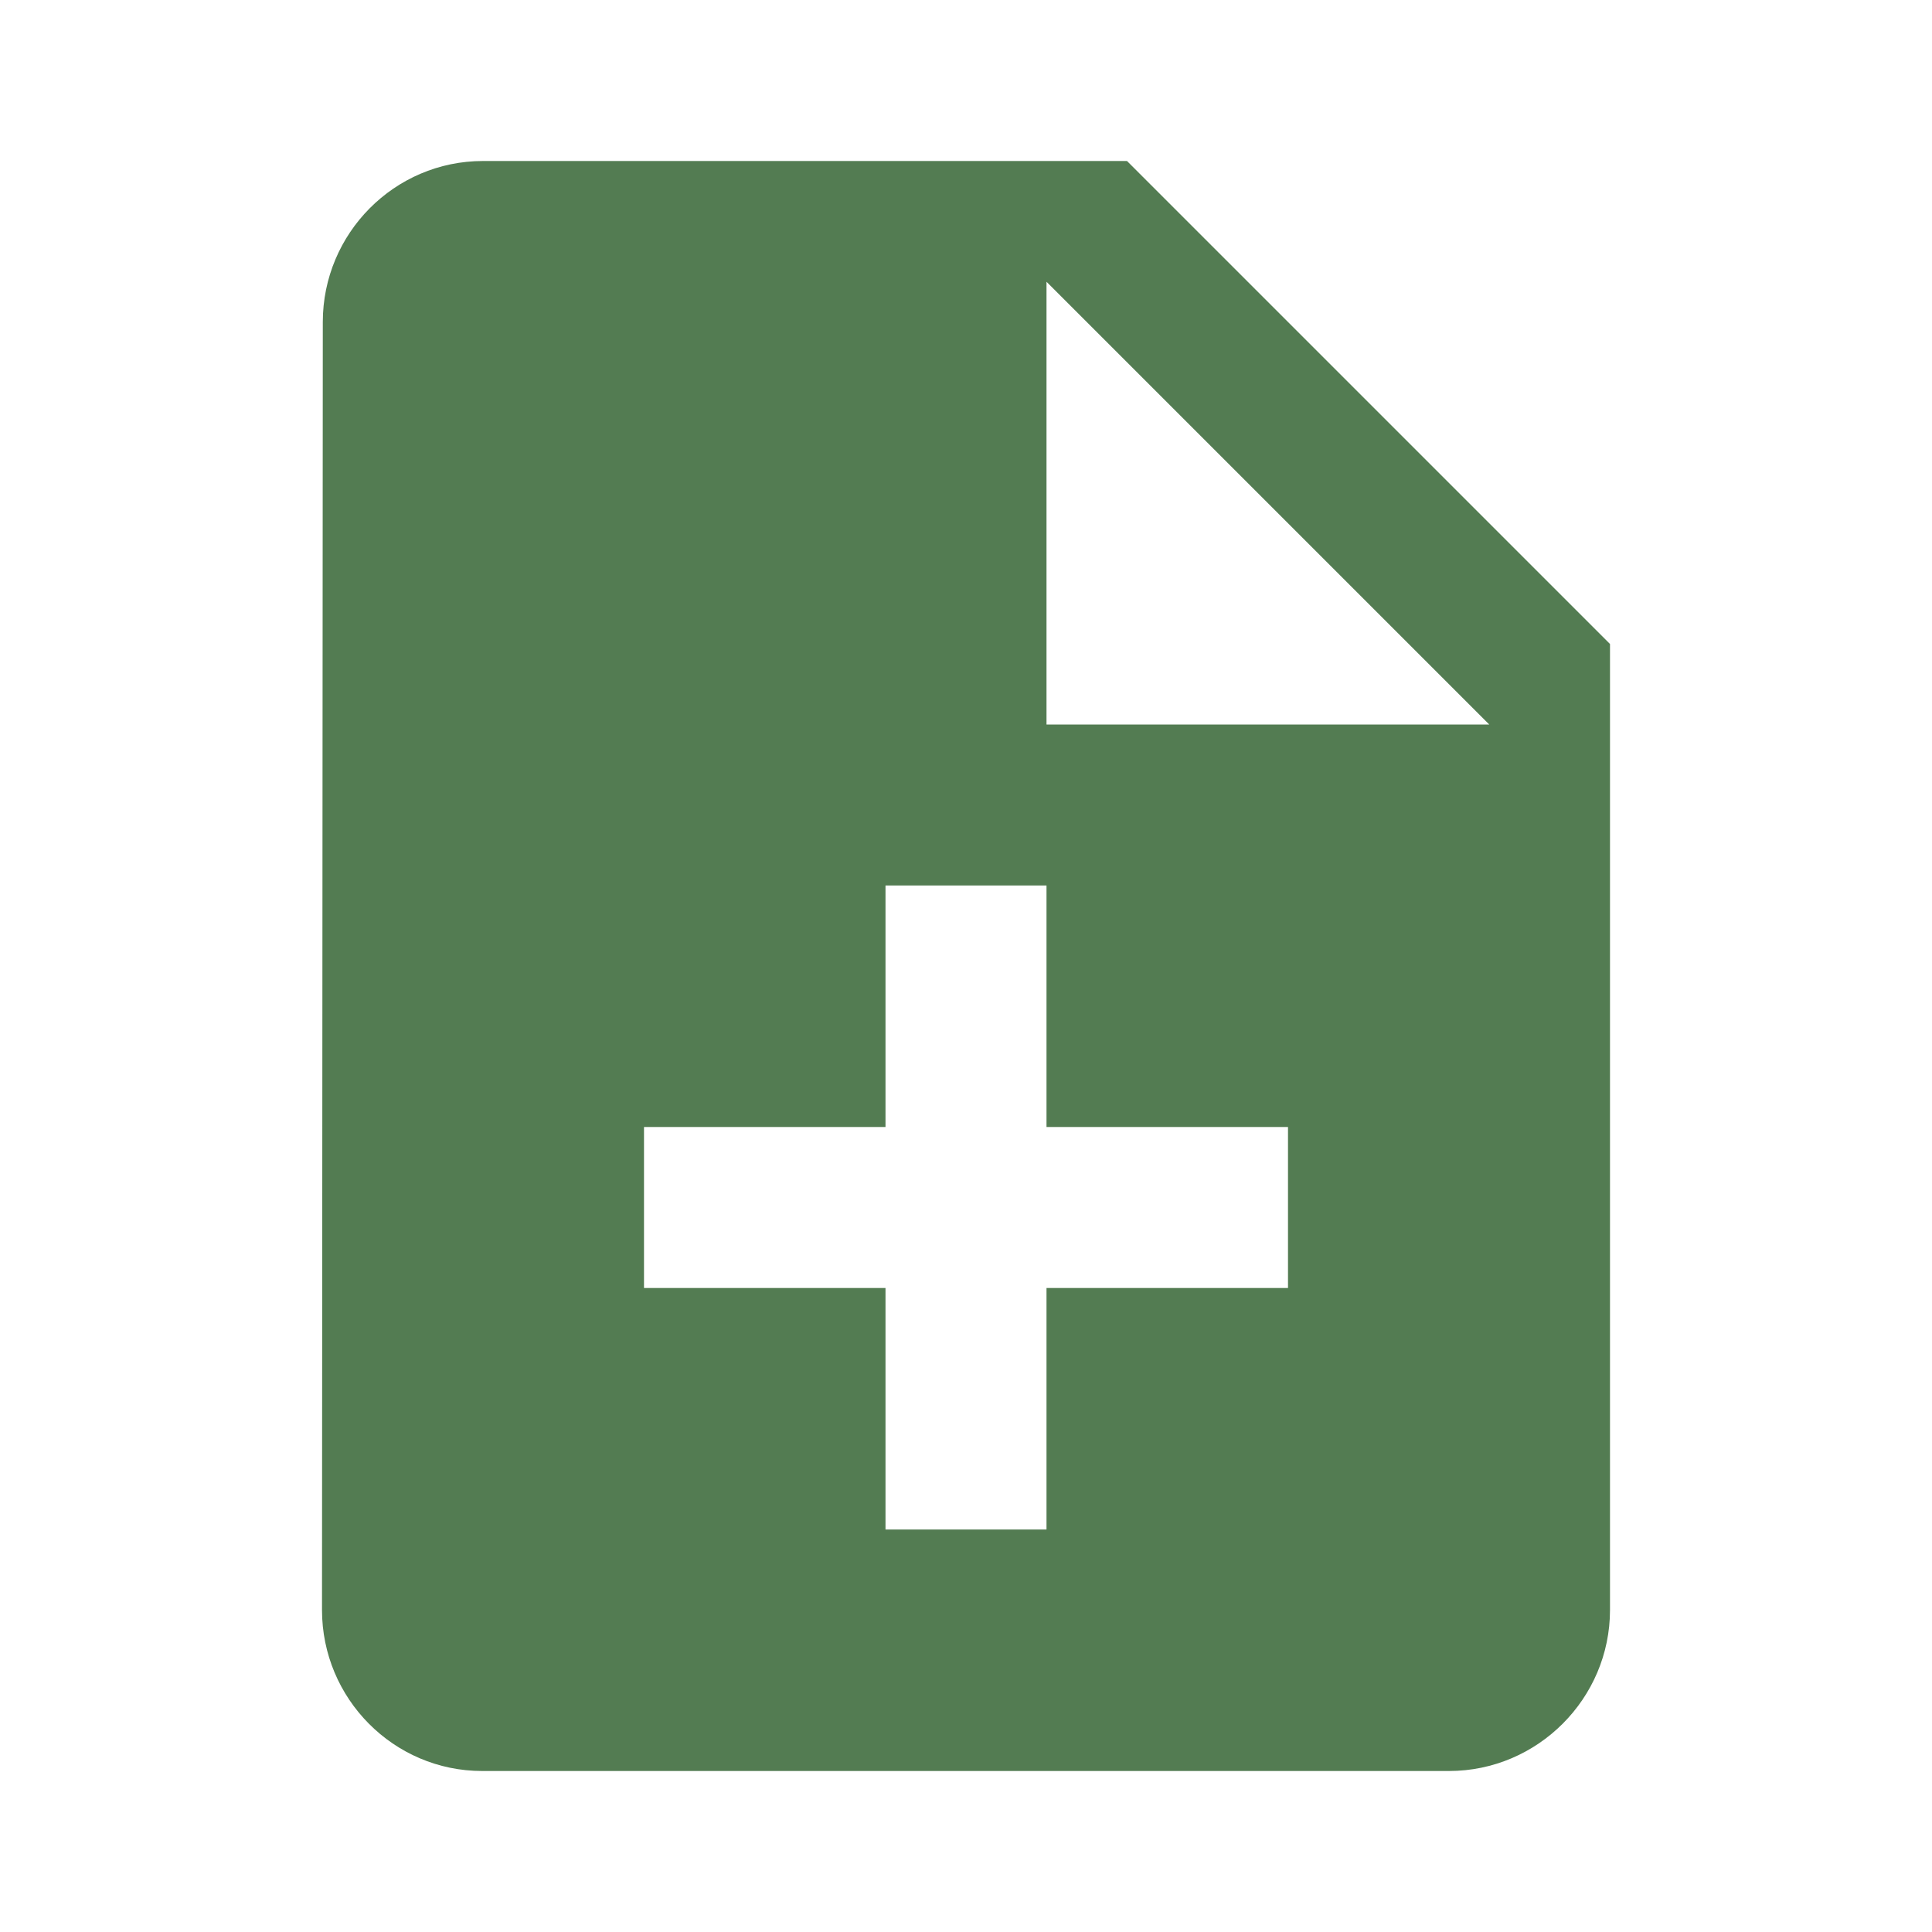 <svg width="24" height="24" viewBox="0 0 24 24" fill="none" xmlns="http://www.w3.org/2000/svg">
<path d="M14 2H6C4.9 2 4.01 2.9 4.01 4L4 20C4 21.1 4.89 22 5.99 22H18C19.1 22 20 21.1 20 20V8L14 2ZM16 16H13V19H11V16H8V14H11V11H13V14H16V16ZM13 9V3.5L18.5 9H13Z" fill="#537C52"/>
</svg>
